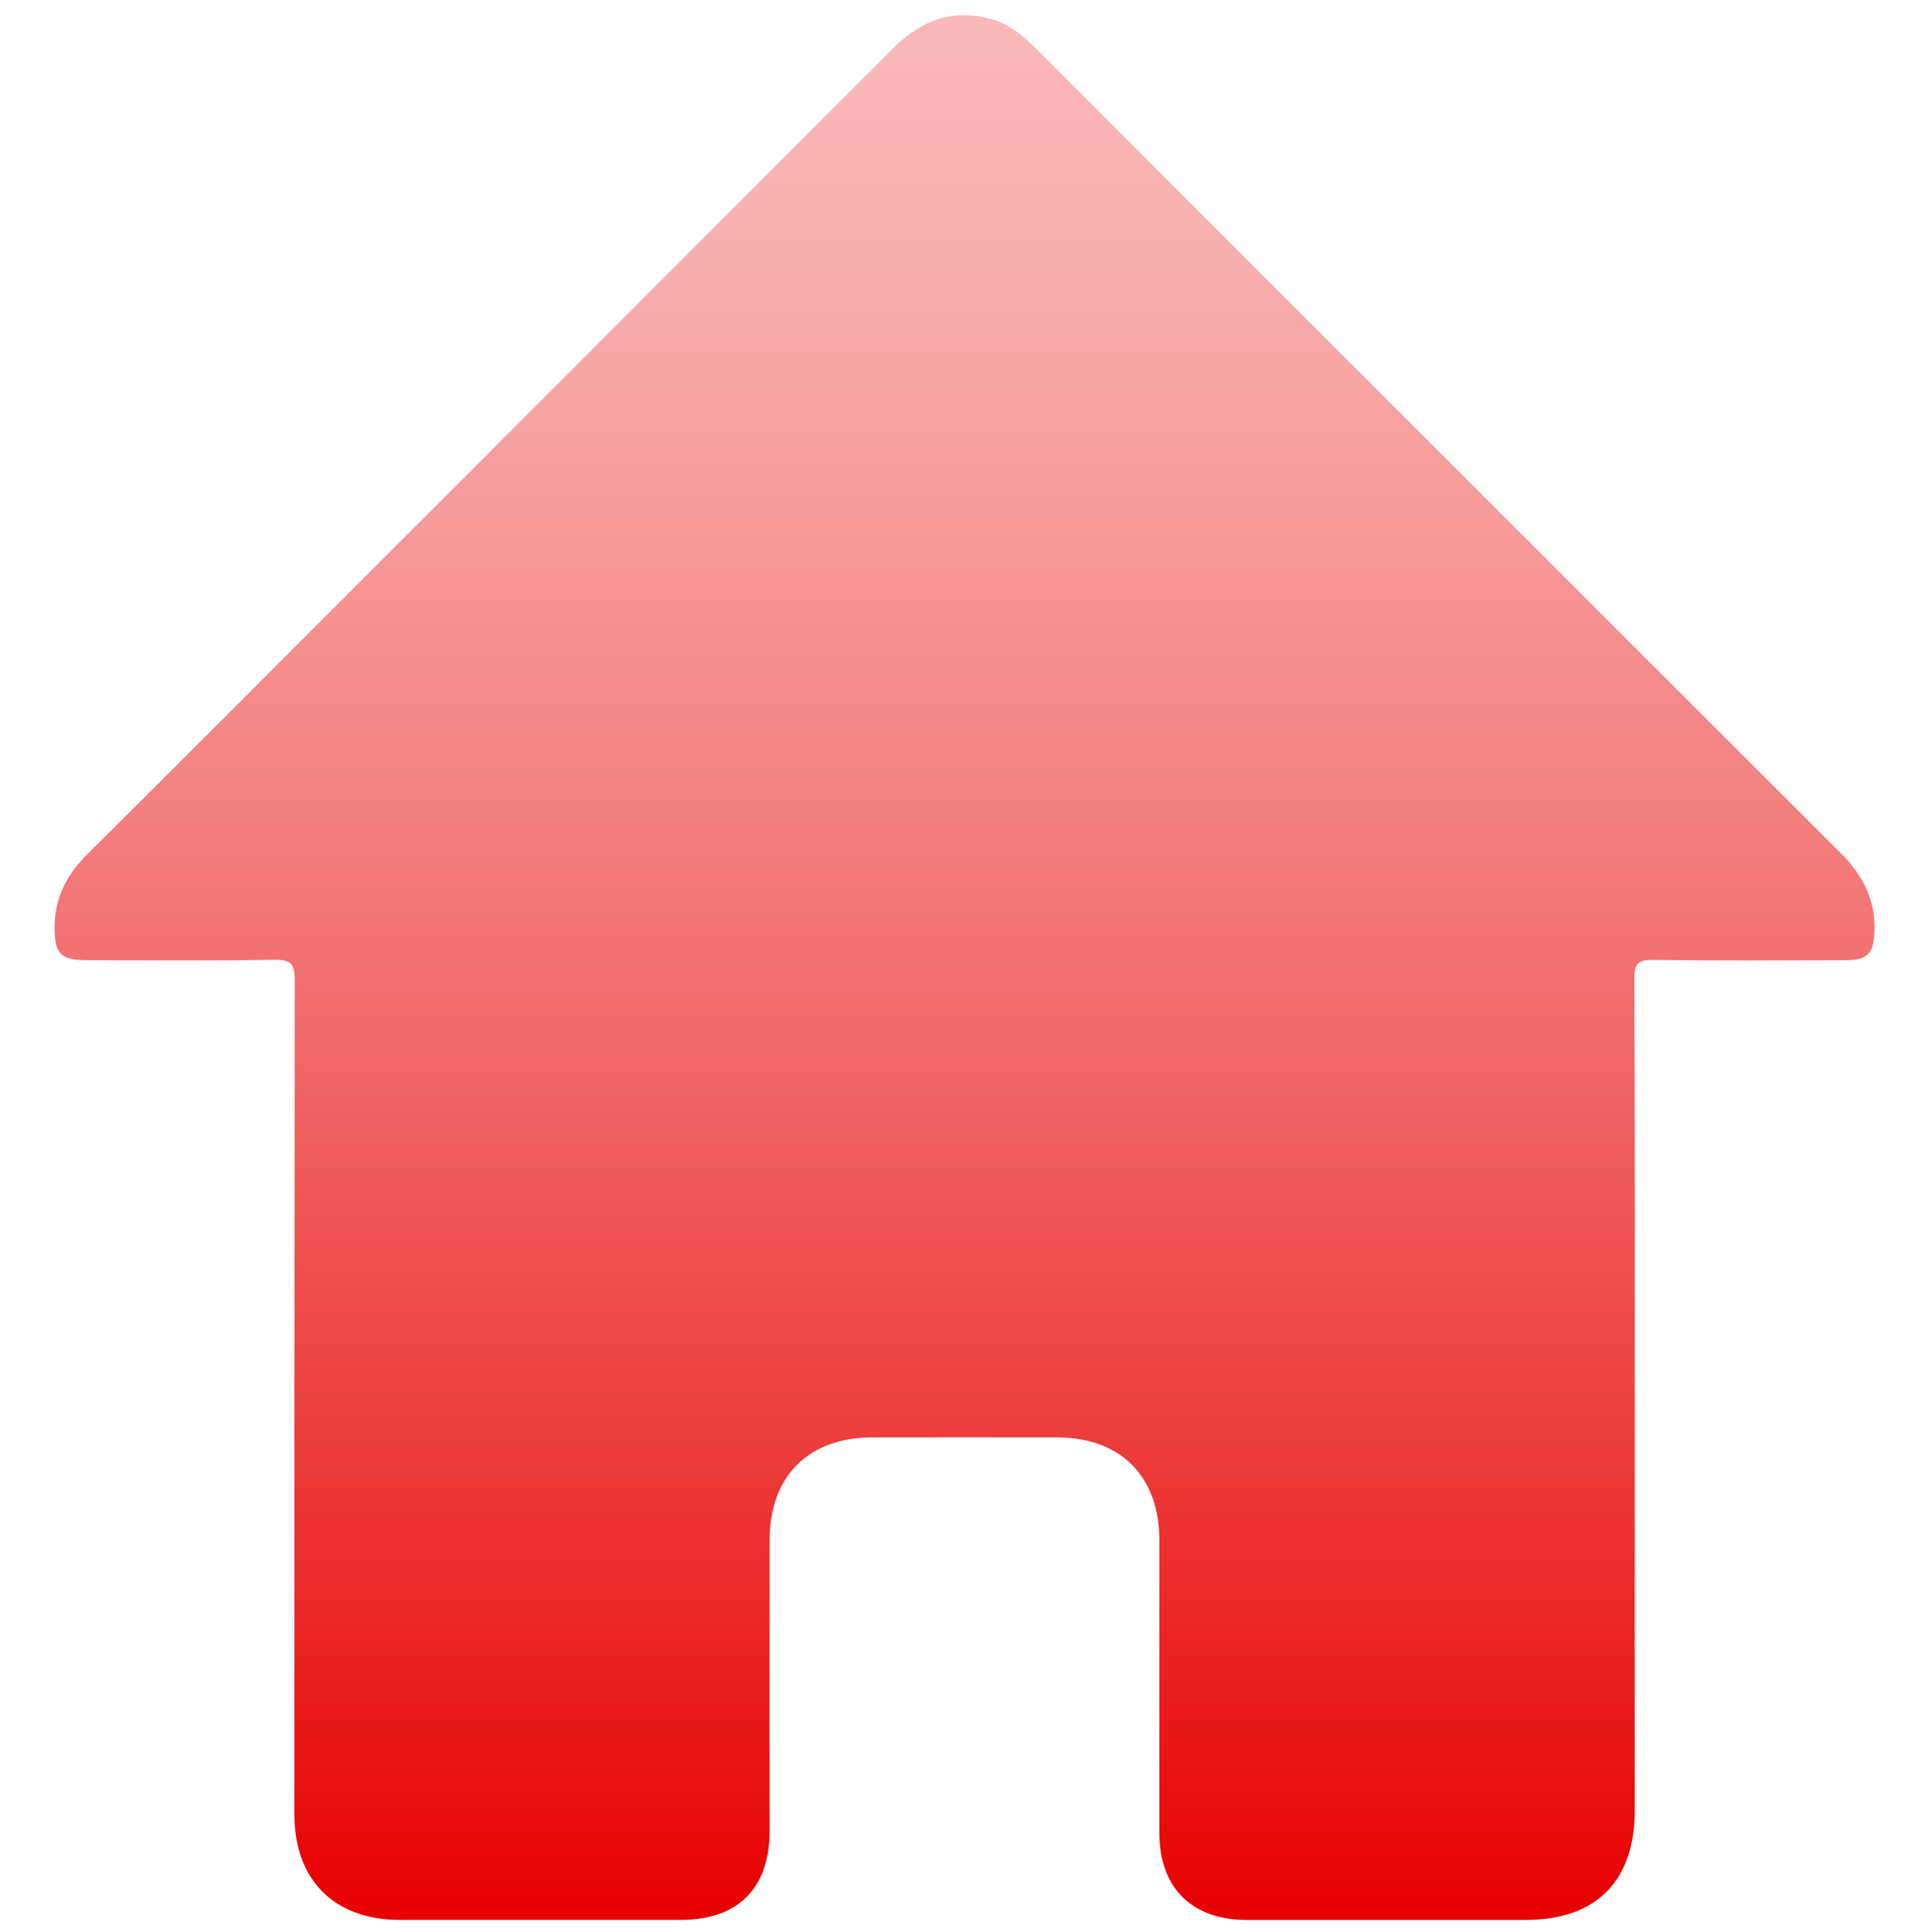 <svg id="Fondo_rojo" data-name="Fondo rojo" xmlns="http://www.w3.org/2000/svg" xmlns:xlink="http://www.w3.org/1999/xlink" viewBox="0 0 1279.46 1280"><defs><style>.cls-1{fill:url(#Rojo_degrdado);}</style><linearGradient id="Rojo_degrdado" x1="639.04" y1="1272" x2="639.04" y2="10.05" gradientUnits="userSpaceOnUse"><stop offset="0" stop-color="#e80000"/><stop offset="0.24" stop-color="#ed3a3a"/><stop offset="0.5" stop-color="#f27070"/><stop offset="0.72" stop-color="#f69898"/><stop offset="0.89" stop-color="#f8b0b0"/><stop offset="1" stop-color="#f9b9b9"/></linearGradient></defs><title>Pilotos</title><path class="cls-1" d="M1083.18,927.25q0,136.14,0,272.27c0,46.7-25.65,72.45-72.08,72.46q-92.46,0-184.92,0c-36.49,0-57.94-21.23-58-57.61-.09-64.67,0-129.33,0-194,0-42.27-25.69-68-67.72-68.06q-61.26-.09-122.52,0c-42.2,0-67.92,25.66-68,67.8q-.1,96.44,0,192.86c0,38-21,59-58.9,59q-93,0-186,0c-43.53,0-70-26.37-70-69.92q-.09-276.24.23-552.49c0-10.74-2.29-13.9-13.46-13.7-41.21.75-82.43.34-123.65.28-18.18,0-22-4-22-22,0-19.31,8.14-34.76,21.66-48.19q73.64-73.15,146.87-146.73Q398.3,225.56,592,31.77c18.42-18.46,39.27-26.19,64.79-19.14,12.47,3.45,21.77,11.66,30.69,20.59Q852.65,198.54,1018,363.73,1118.65,464.4,1219.43,565c14.74,14.64,23.52,31.27,22.57,52.34-.66,14.79-4.54,18.75-19.43,18.8-42.36.16-84.72.37-127.06-.18-9.73-.13-12.65,2-12.6,12.25C1083.37,741.19,1083.18,834.22,1083.18,927.25Z"/></svg>